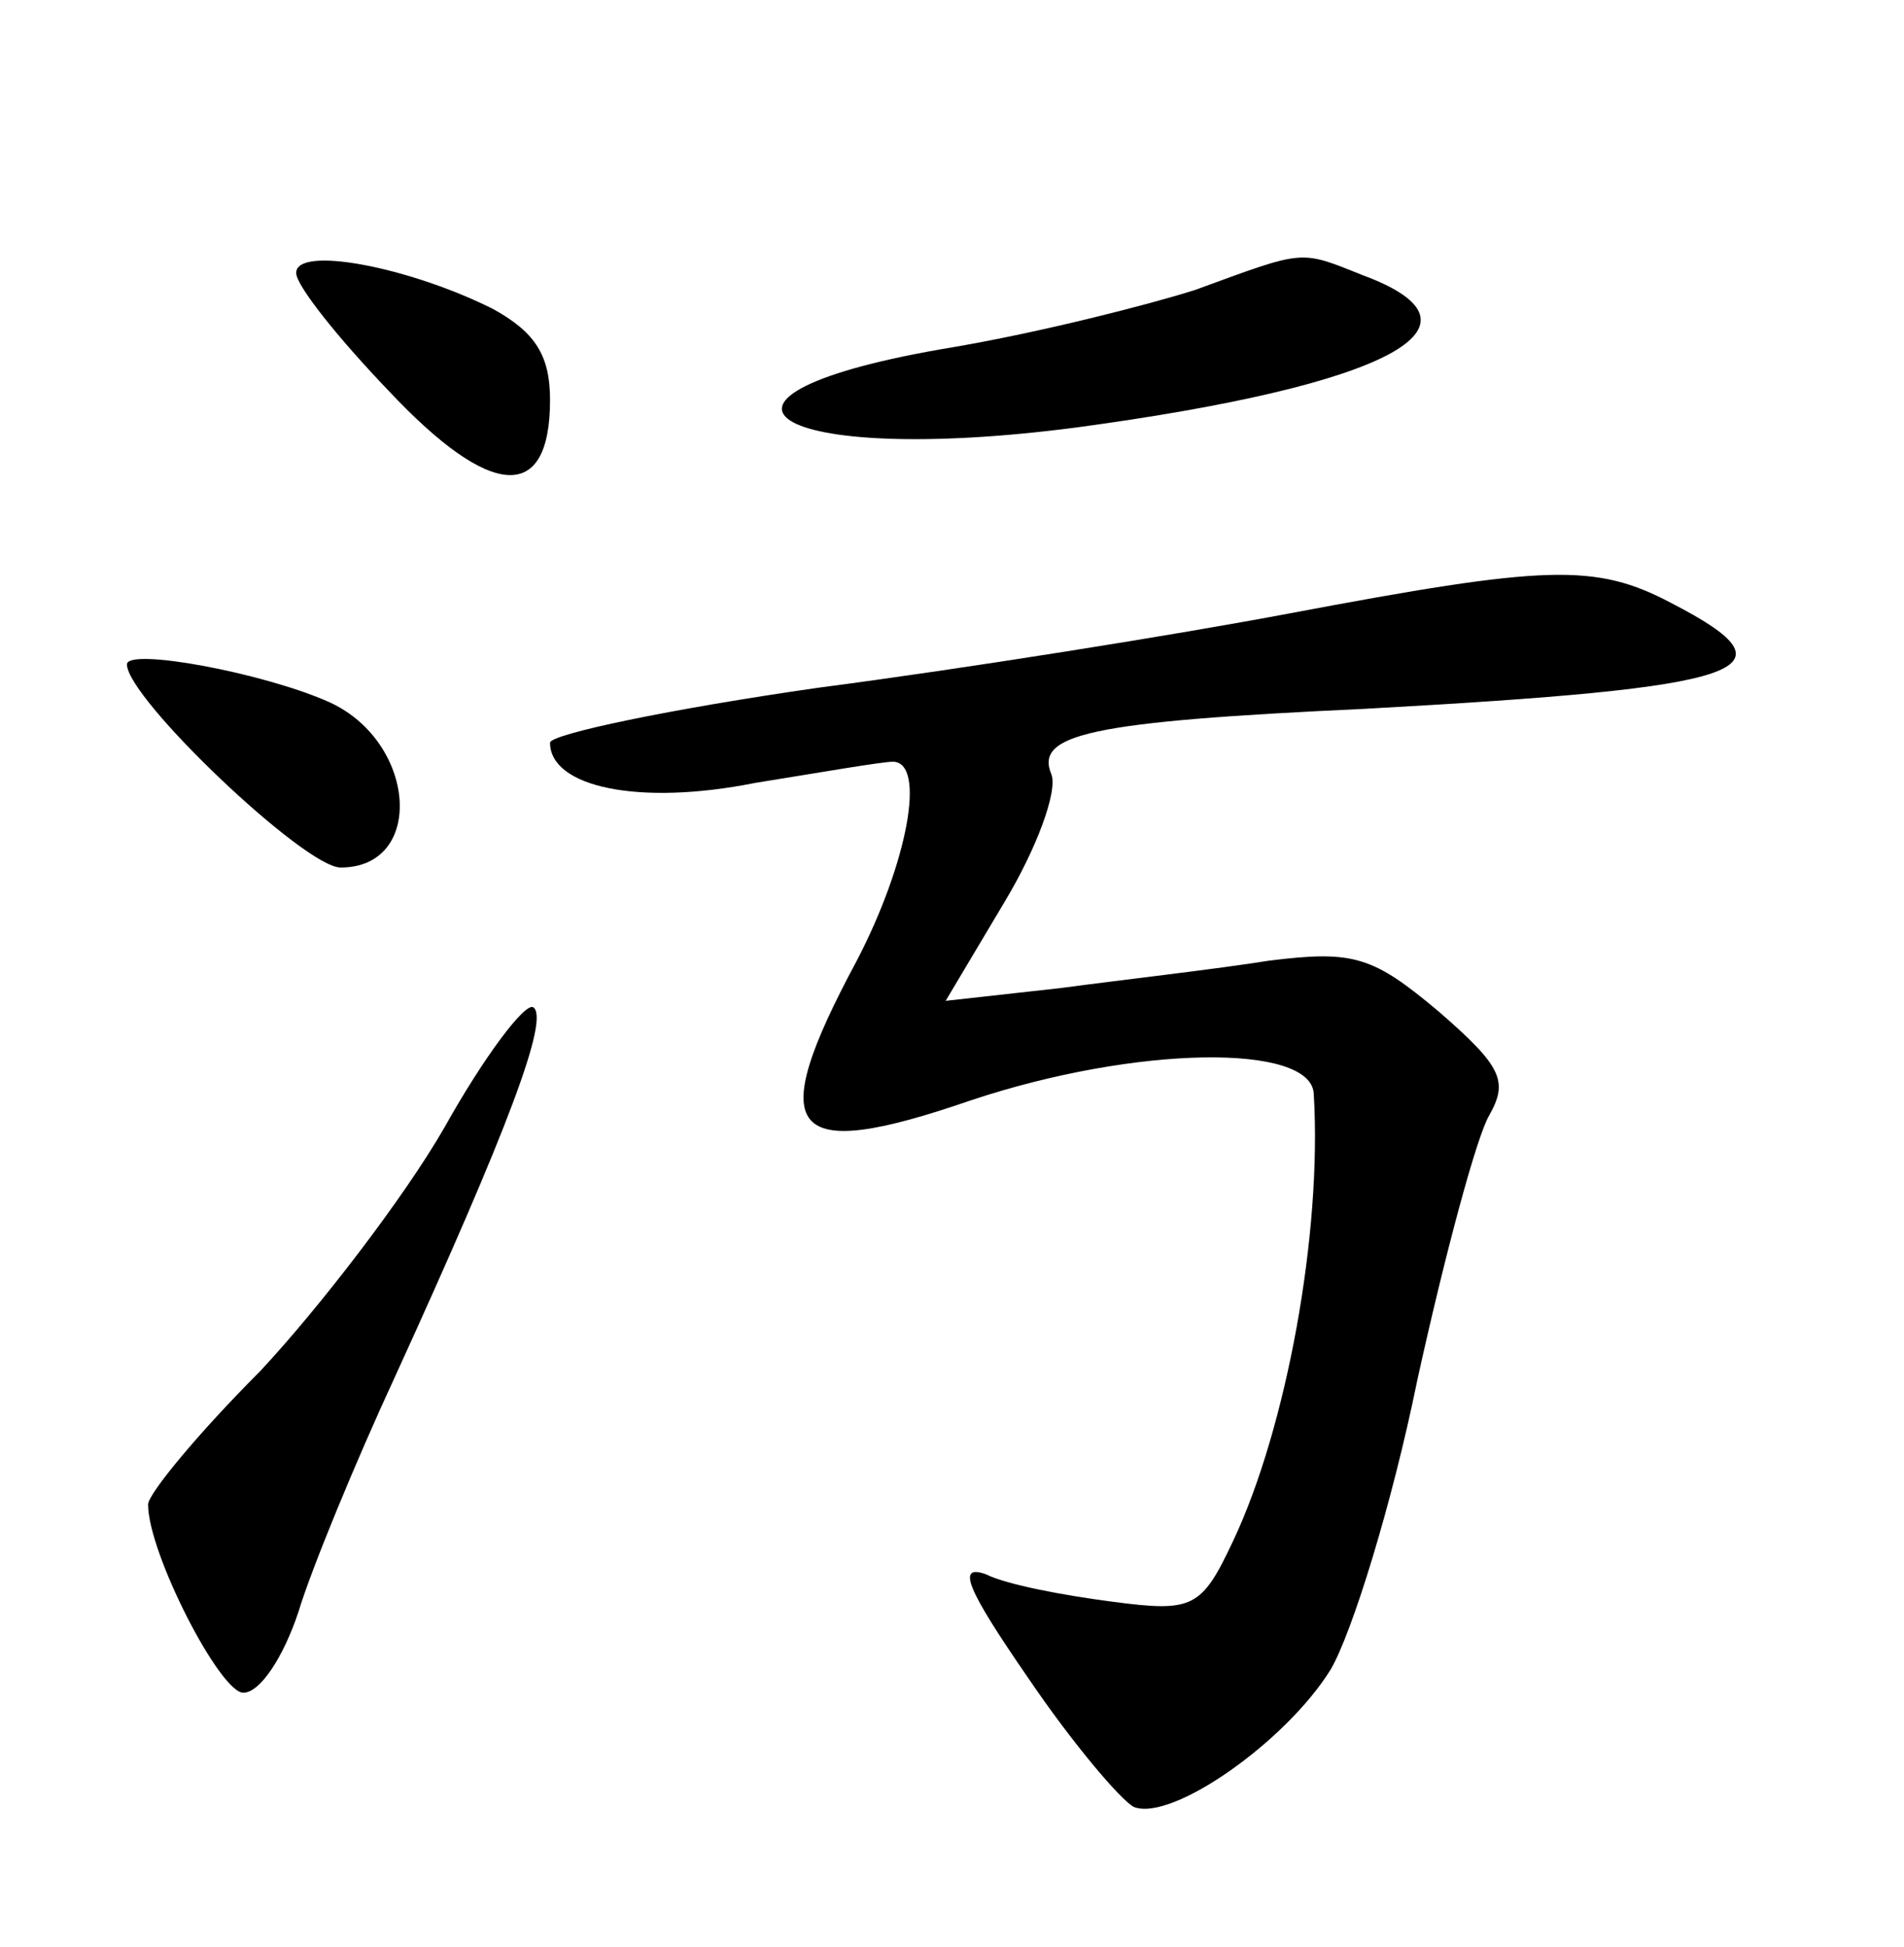 <?xml version="1.0" standalone="no"?>
<!DOCTYPE svg PUBLIC "-//W3C//DTD SVG 20010904//EN"
 "http://www.w3.org/TR/2001/REC-SVG-20010904/DTD/svg10.dtd">
<svg version="1.0" xmlns="http://www.w3.org/2000/svg"
 width="90pt" height="92pt" viewBox="0 0 90 92"
 preserveAspectRatio="xMidYMid meet">
<g transform="translate(0,92) scale(0.1,-0.1)"
fill="#000000" stroke="none">
<path d="M140 791 c0 -6 20 -31 44 -56 48 -51 76 -53 76 -4 0 21 -7 32 -27 43
-40 20 -93 30 -93 17z"/>
<path d="M565 783 c-22 -7 -73 -20 -114 -27 -139 -23 -87 -57 58 -38 148 20
200 48 135 72 -30 12 -27 12 -79 -7z"/>
<path d="M609 630 c-53 -10 -153 -26 -222 -35 -70 -10 -127 -22 -127 -26 0
-21 42 -30 97 -19 31 5 60 10 65 10 16 0 7 -48 -17 -94 -44 -82 -33 -96 54
-66 78 26 161 27 162 3 4 -66 -13 -158 -38 -211 -15 -32 -19 -34 -57 -29 -23
3 -50 8 -60 13 -14 5 -9 -7 20 -49 21 -31 44 -58 50 -61 18 -7 72 31 93 65 10
17 29 78 41 137 13 59 28 115 34 125 9 16 6 23 -24 49 -31 26 -40 29 -80 24
-25 -4 -69 -9 -99 -13 l-54 -6 28 47 c15 25 25 52 22 60 -8 19 18 25 148 31
182 10 207 18 145 50 -36 19 -59 18 -181 -5z"/>
<path d="M60 606 c0 -16 84 -96 101 -96 40 0 36 59 -5 78 -31 14 -96 26 -96
18z"/>
<path d="M210 387 c-19 -33 -59 -85 -87 -115 -29 -29 -53 -58 -53 -63 0 -23
34 -89 45 -89 8 0 19 17 26 38 6 20 27 71 46 112 53 116 73 169 65 174 -4 2
-23 -23 -42 -57z"/>
</g>
</svg>
